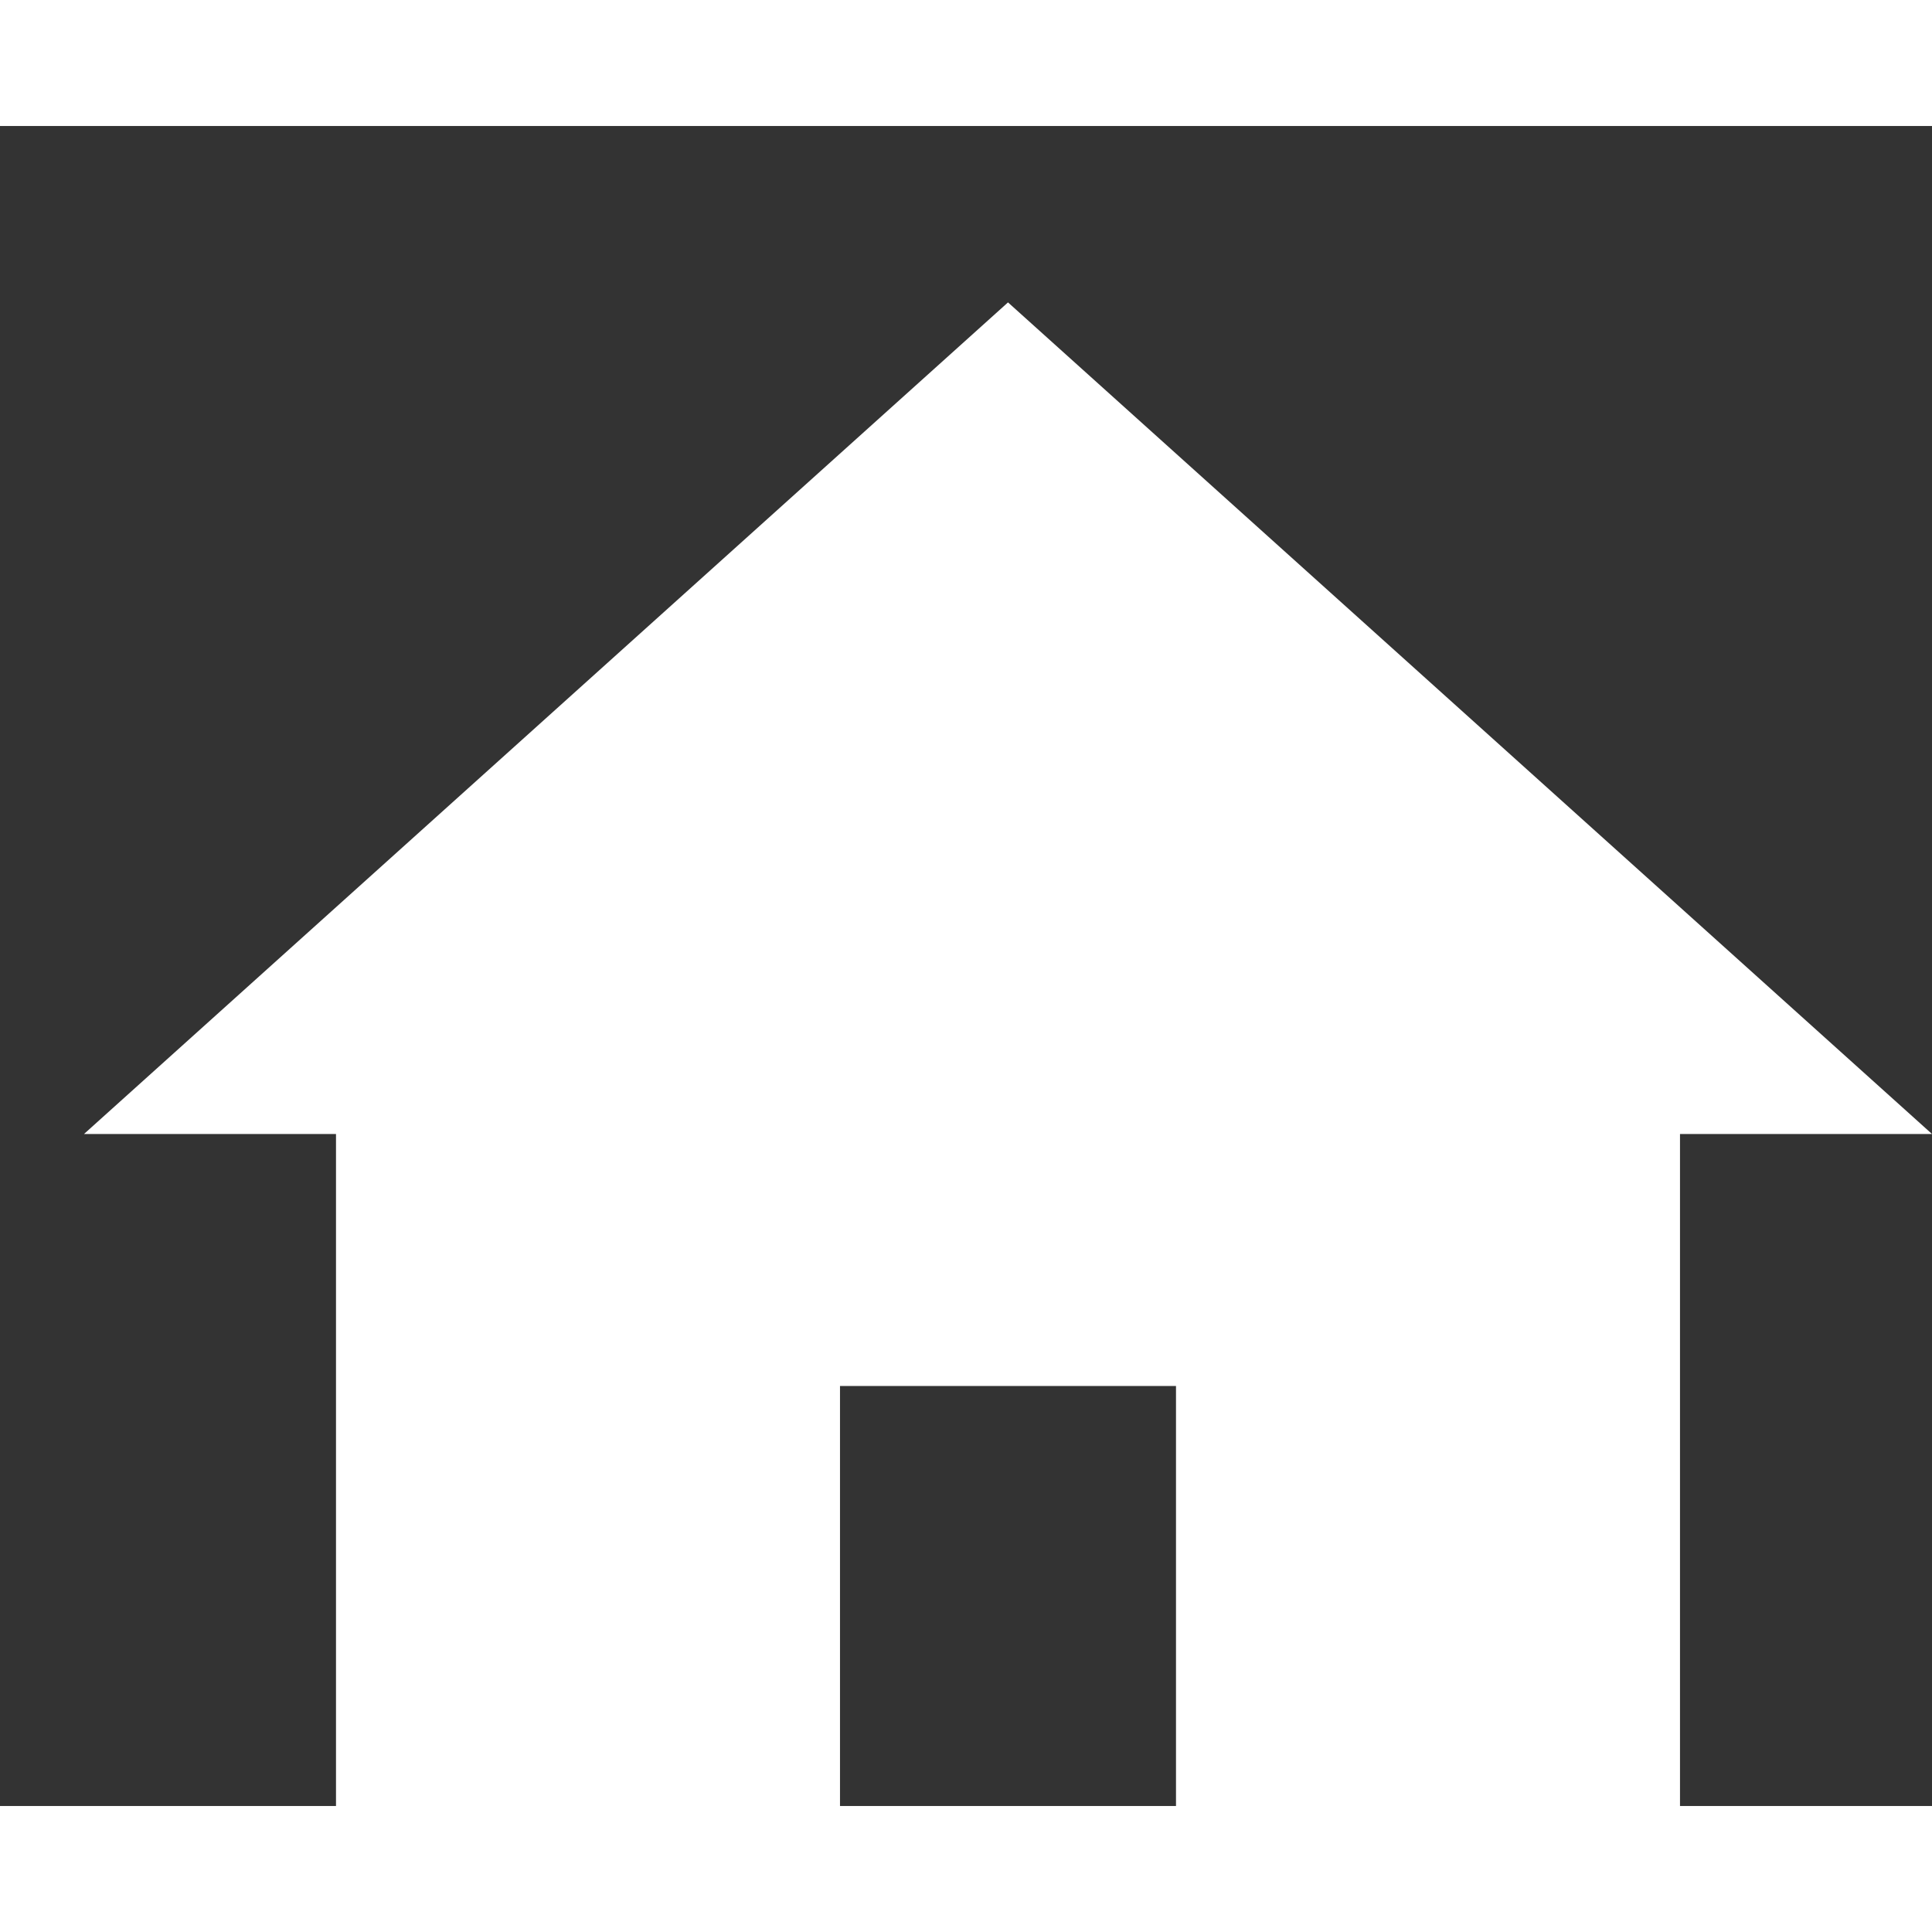 <svg xmlns="http://www.w3.org/2000/svg" x="0px" y="0px" width="28" height="28" viewBox="0 0 23 20" style="fill:#FFFFFF;"><rect x="0" y="0" width="23" height="20" fill="#333333" stroke="none"/> <path d="M 12 2.1 L 1 12 L 4 12 L 4 21 L 10 21 L 10 15 L 14 15 L 14 21 L 20 21 L 20 12 L 23 12 L 12 2.1 z"></path> </svg>